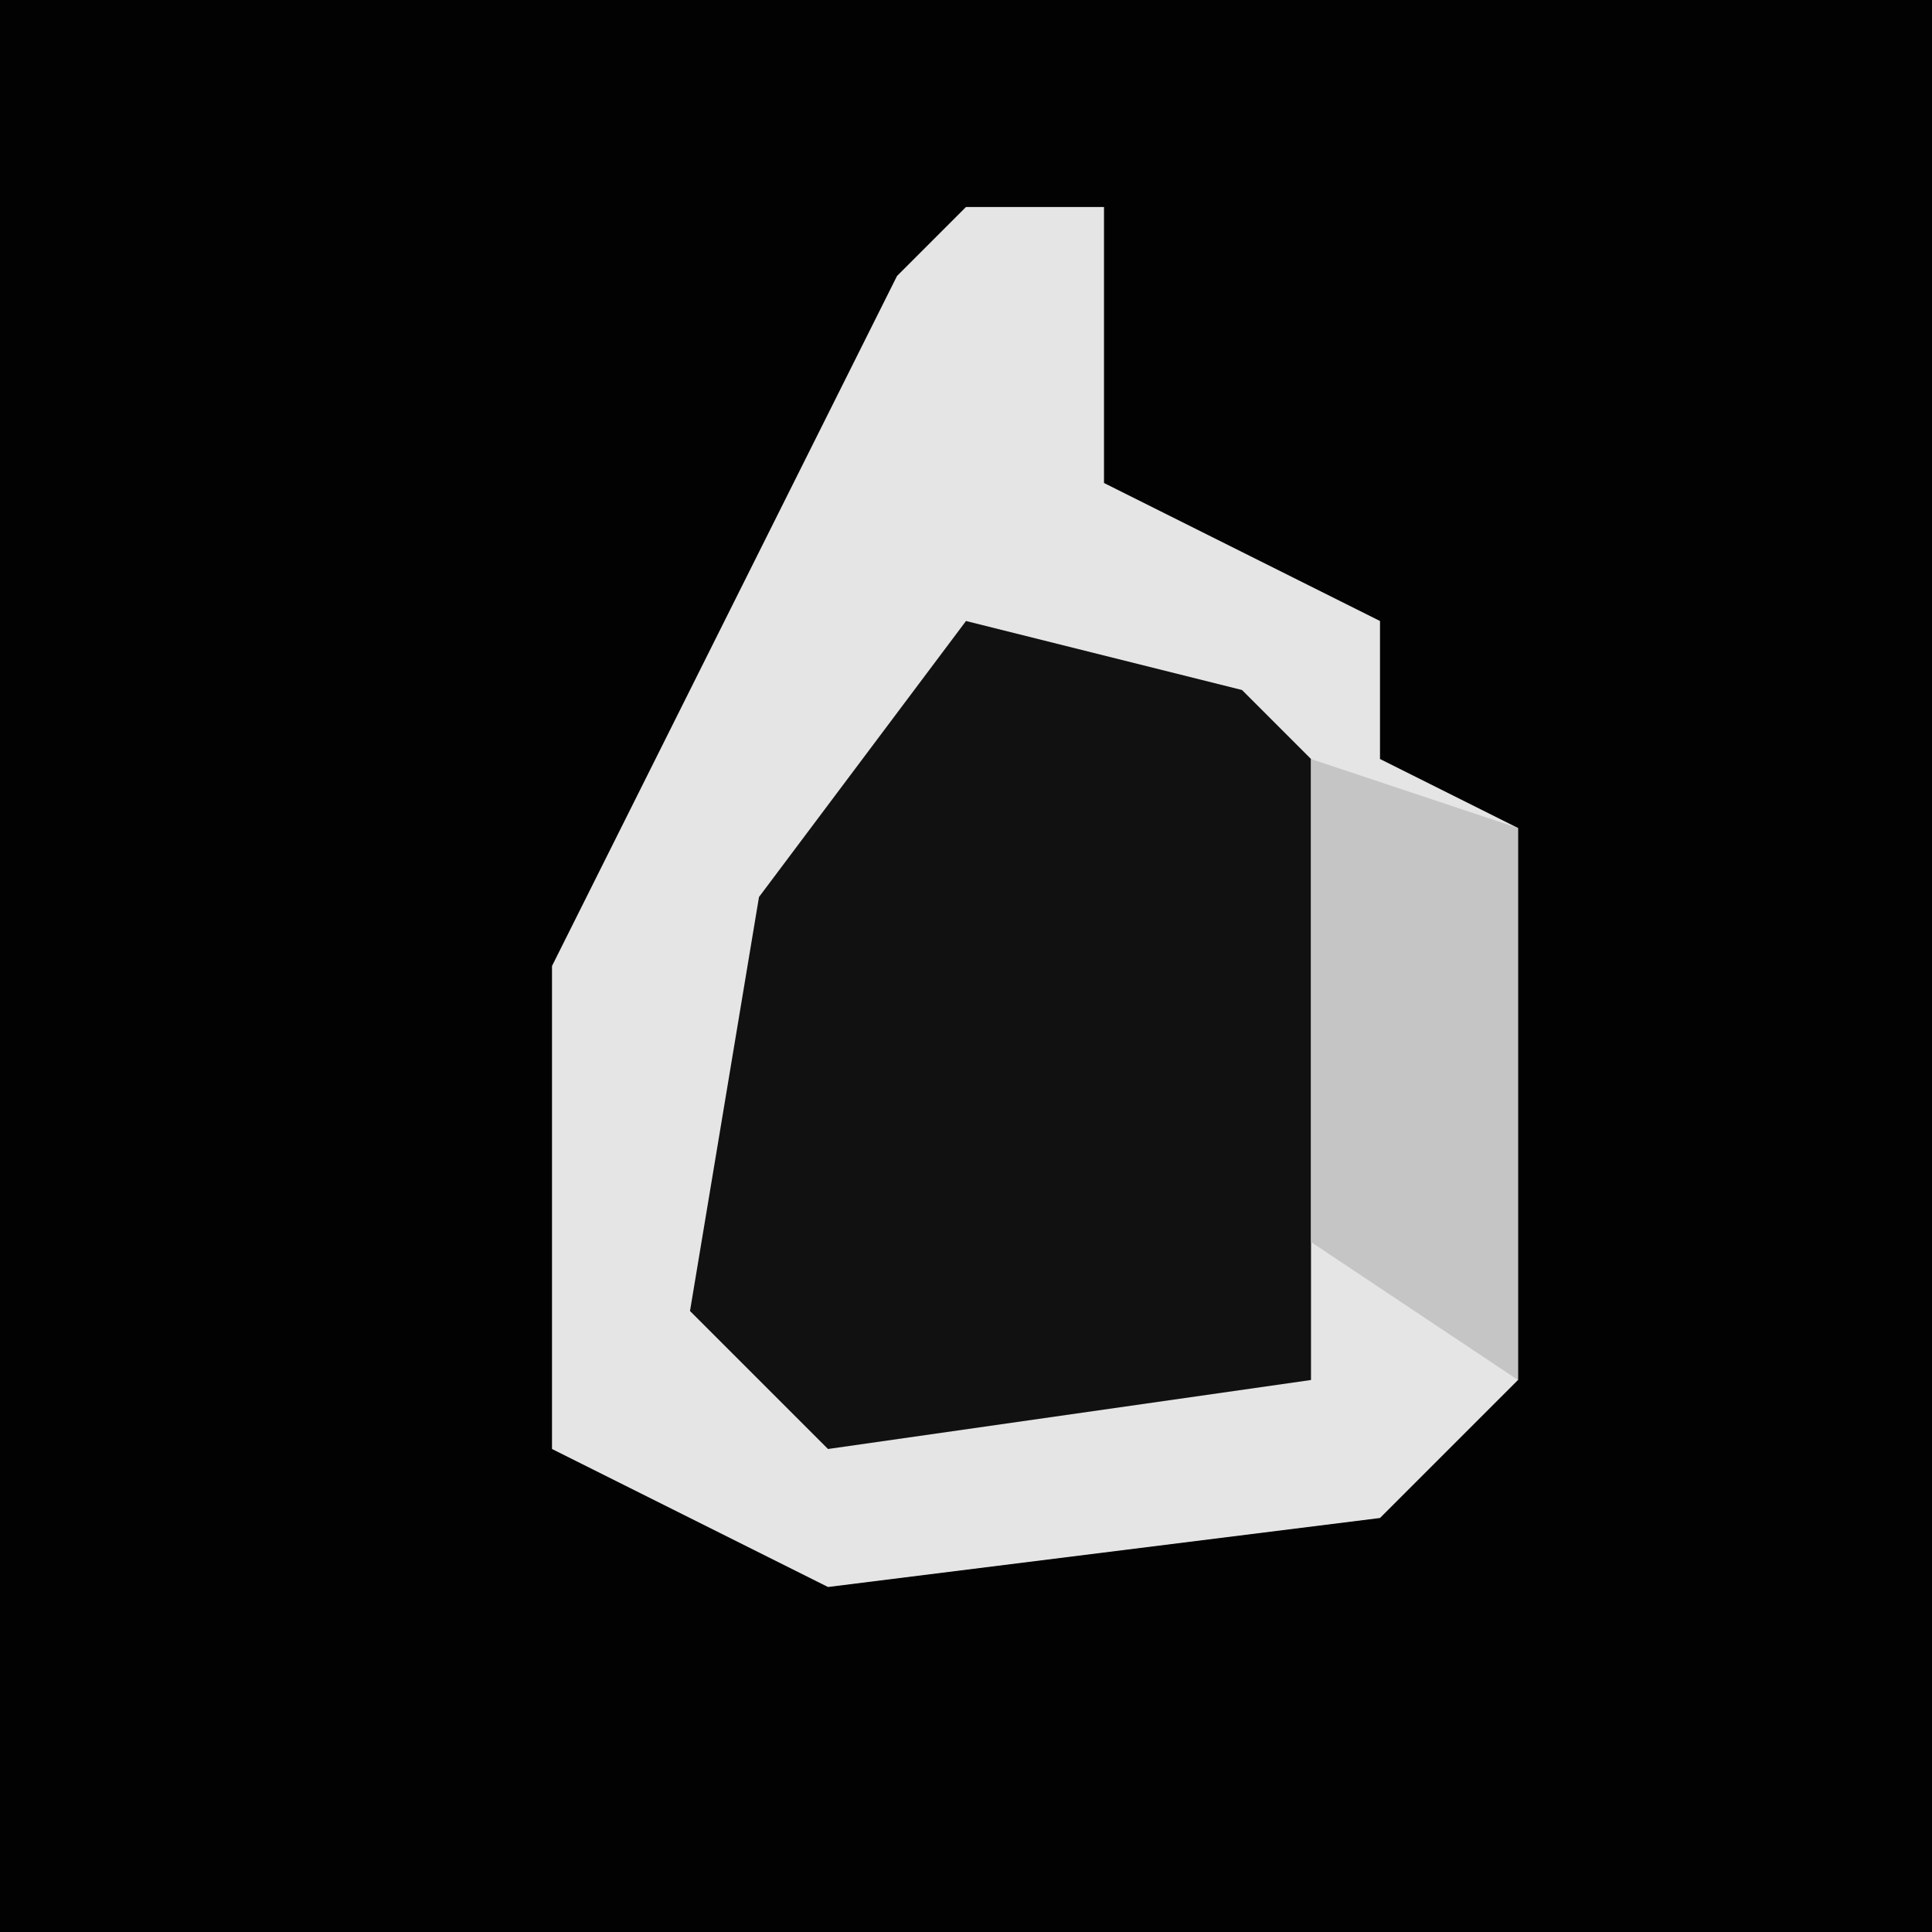 <?xml version="1.0" encoding="UTF-8"?>
<svg version="1.1" xmlns="http://www.w3.org/2000/svg" width="28" height="28">
<path d="M0,0 L28,0 L28,28 L0,28 Z " fill="#020202" transform="translate(0,0)"/>
<path d="M0,0 L2,0 L2,4 L6,6 L6,8 L8,9 L8,17 L6,19 L-2,20 L-6,18 L-6,11 L-1,1 Z " fill="#E5E5E5" transform="translate(14,3)"/>
<path d="M0,0 L4,1 L5,2 L5,11 L-2,12 L-4,10 L-3,4 Z " fill="#111111" transform="translate(14,9)"/>
<path d="M0,0 L3,1 L3,9 L0,7 Z " fill="#C5C5C5" transform="translate(19,11)"/>
</svg>
